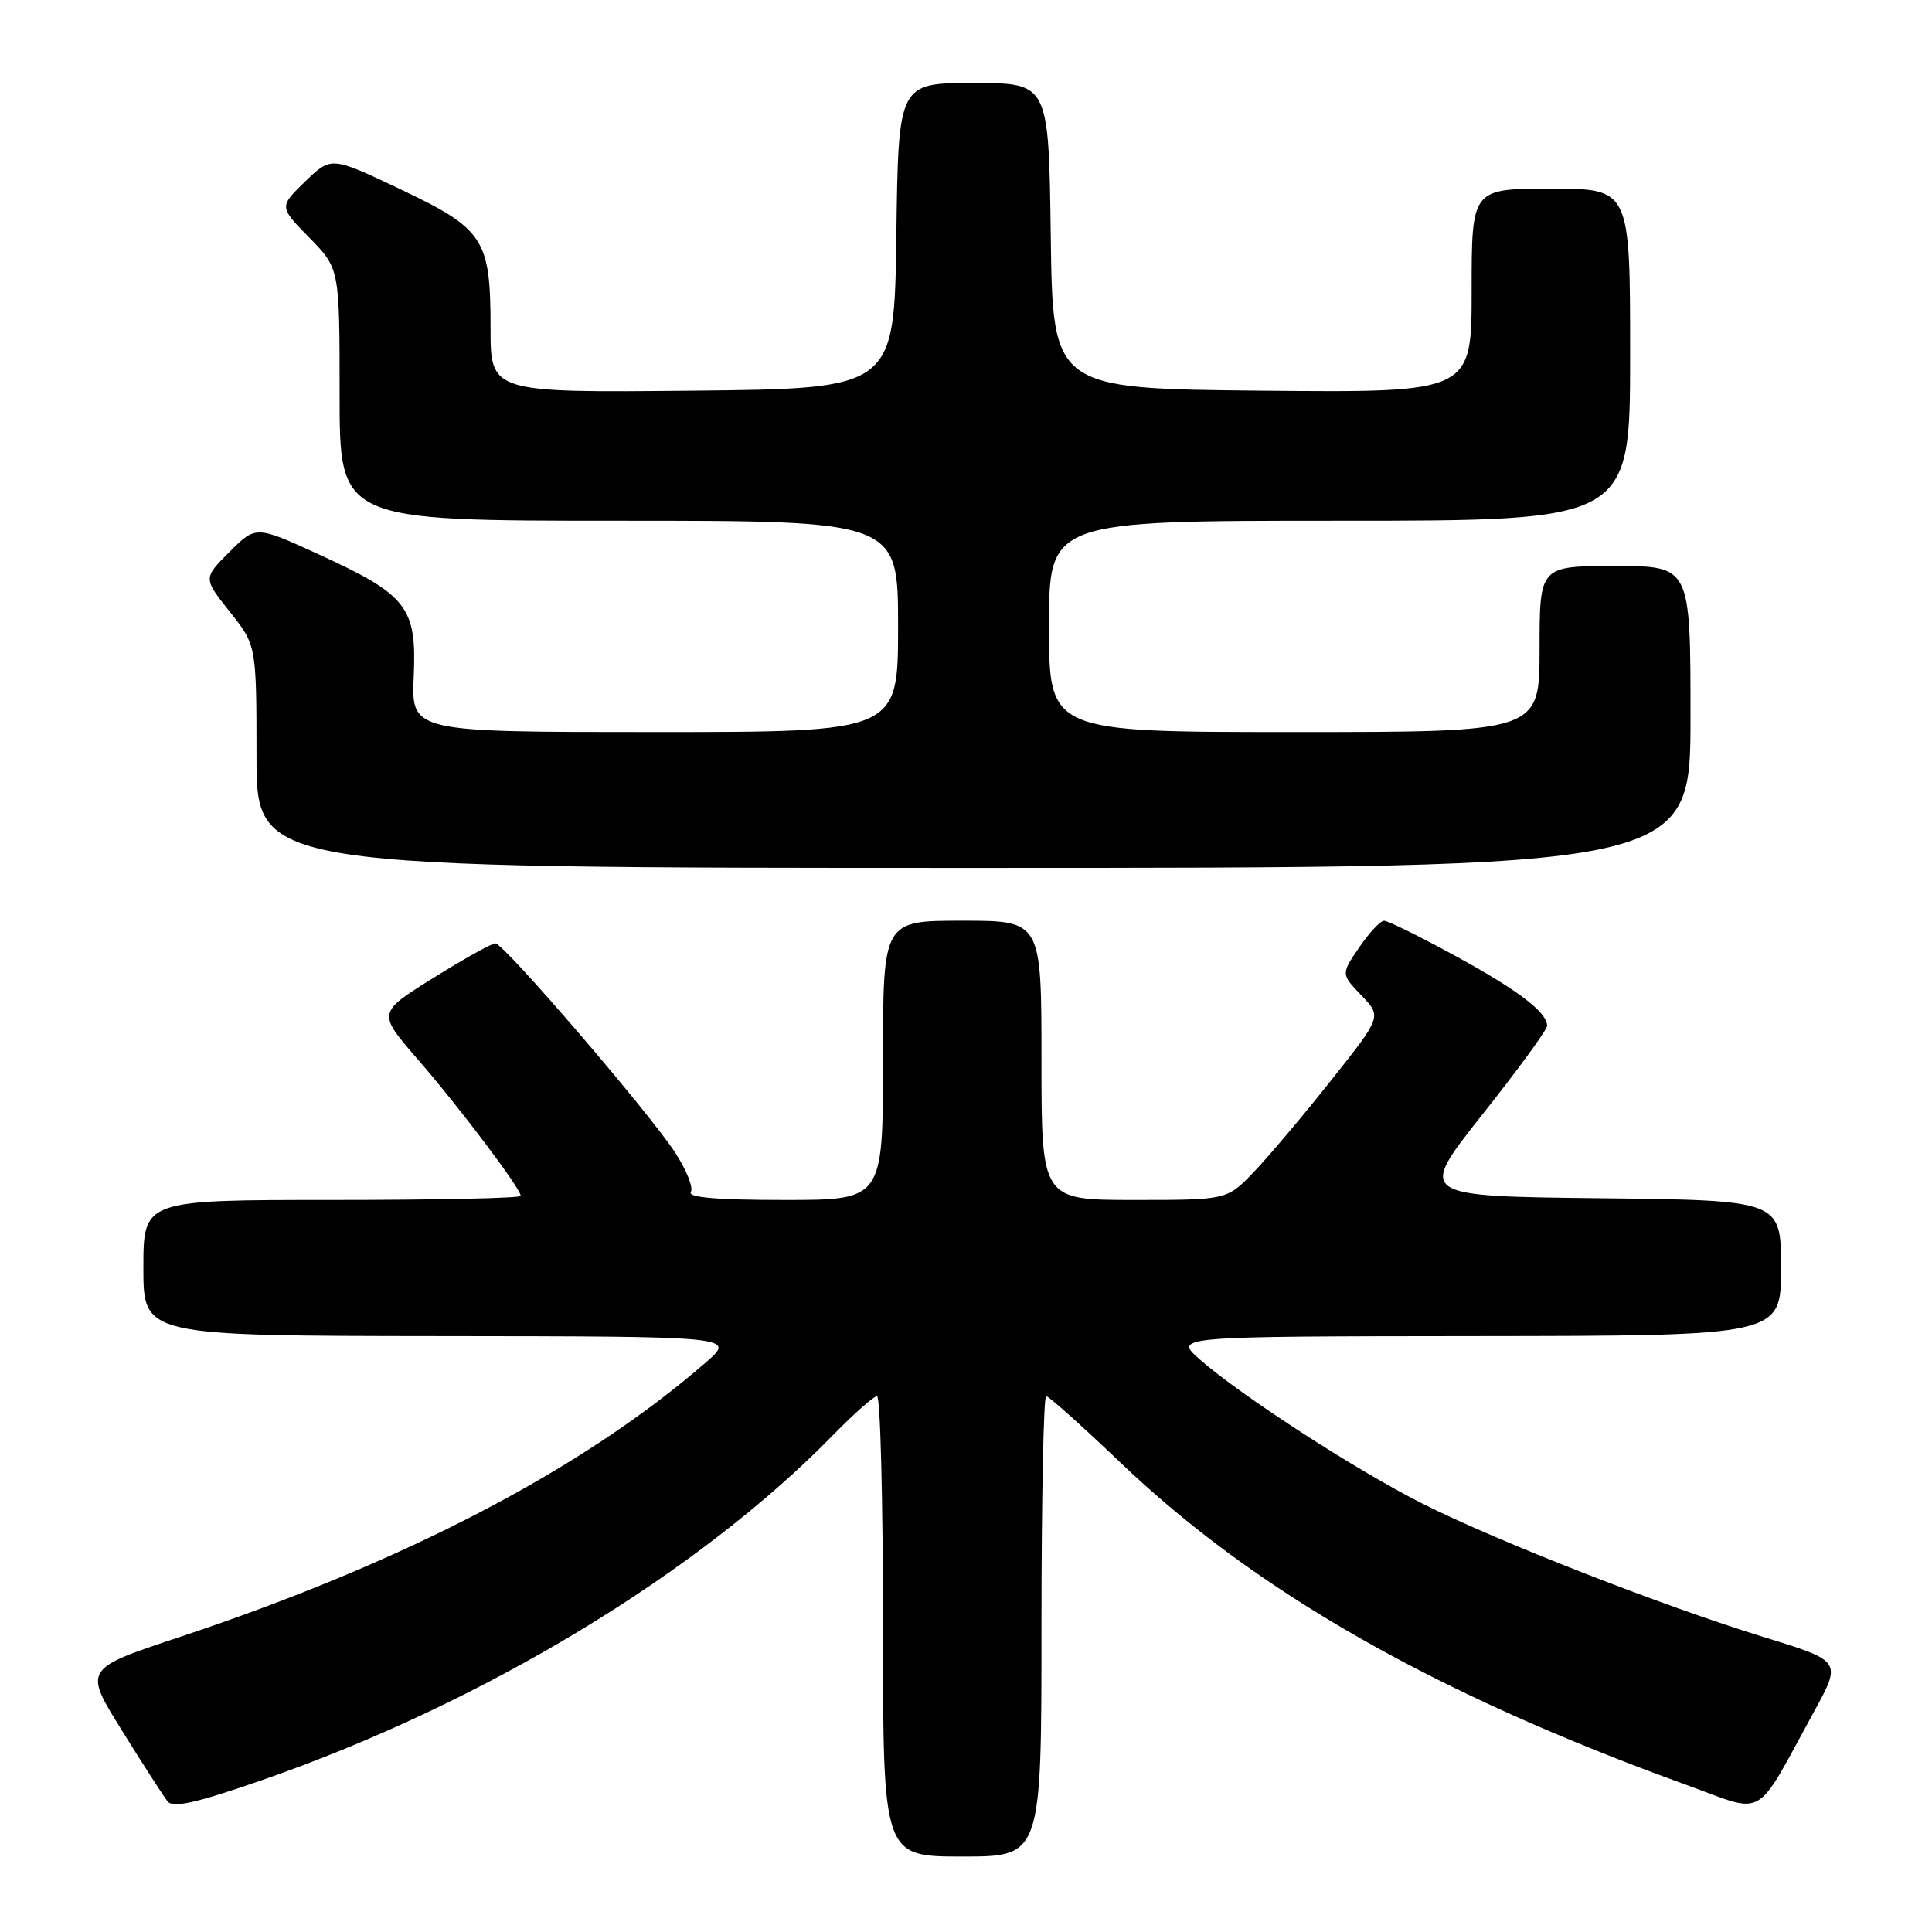 <?xml version="1.0" encoding="UTF-8" standalone="no"?>
<!DOCTYPE svg PUBLIC "-//W3C//DTD SVG 1.1//EN" "http://www.w3.org/Graphics/SVG/1.1/DTD/svg11.dtd" >
<svg xmlns="http://www.w3.org/2000/svg" xmlns:xlink="http://www.w3.org/1999/xlink" version="1.1" viewBox="0 0 256 256">
 <g >
 <path fill="currentColor"
d=" M 138.00 215.50 C 138.00 198.72 138.28 185.00 138.62 185.00 C 138.97 185.00 143.37 188.94 148.41 193.75 C 166.37 210.91 190.11 224.44 223.38 236.48 C 234.17 240.39 232.35 241.43 240.37 226.80 C 244.04 220.10 244.04 220.10 233.77 216.94 C 220.23 212.77 198.46 204.26 188.49 199.24 C 179.68 194.80 164.45 184.94 159.00 180.15 C 155.50 177.08 155.50 177.08 195.75 177.04 C 236.00 177.00 236.00 177.00 236.00 168.02 C 236.00 159.04 236.00 159.04 211.92 158.77 C 187.85 158.50 187.85 158.50 196.42 147.68 C 201.14 141.73 205.00 136.44 205.00 135.93 C 205.00 134.12 201.13 131.18 192.76 126.62 C 188.11 124.08 183.89 122.00 183.40 122.01 C 182.90 122.01 181.42 123.60 180.10 125.54 C 177.69 129.07 177.69 129.07 180.39 131.89 C 183.09 134.70 183.09 134.70 176.42 143.10 C 172.76 147.72 168.15 153.19 166.18 155.25 C 162.59 159.00 162.59 159.00 150.30 159.00 C 138.00 159.00 138.00 159.00 138.00 140.50 C 138.00 122.00 138.00 122.00 127.50 122.00 C 117.00 122.00 117.00 122.00 117.00 140.50 C 117.00 159.00 117.00 159.00 103.94 159.00 C 95.01 159.00 91.09 158.67 91.54 157.94 C 91.90 157.36 90.95 155.00 89.44 152.69 C 85.84 147.20 66.75 125.00 65.64 125.00 C 65.16 125.00 61.45 127.07 57.39 129.60 C 50.01 134.20 50.01 134.20 55.34 140.35 C 60.86 146.70 69.00 157.50 69.00 158.46 C 69.00 158.76 57.75 159.00 44.00 159.00 C 19.00 159.00 19.00 159.00 19.00 168.00 C 19.00 177.00 19.00 177.00 58.25 177.04 C 97.50 177.08 97.50 177.08 93.50 180.55 C 77.27 194.66 53.62 207.00 23.79 216.92 C 11.07 221.14 11.07 221.14 16.17 229.32 C 18.97 233.82 21.68 238.04 22.21 238.70 C 22.93 239.60 26.02 238.90 34.83 235.84 C 64.07 225.66 92.55 208.43 110.46 190.08 C 113.19 187.29 115.78 185.00 116.21 185.00 C 116.65 185.00 117.00 198.72 117.00 215.50 C 117.00 246.00 117.00 246.00 127.50 246.00 C 138.00 246.00 138.00 246.00 138.00 215.50 Z  M 224.00 95.00 C 224.00 75.00 224.00 75.00 214.00 75.00 C 204.00 75.00 204.00 75.00 204.00 86.00 C 204.00 97.00 204.00 97.00 171.50 97.00 C 139.00 97.00 139.00 97.00 139.00 83.00 C 139.00 69.00 139.00 69.00 177.50 69.00 C 216.00 69.00 216.00 69.00 216.00 47.00 C 216.00 25.00 216.00 25.00 205.50 25.00 C 195.00 25.00 195.00 25.00 195.00 38.52 C 195.00 52.03 195.00 52.03 167.25 51.77 C 139.50 51.50 139.50 51.50 139.23 31.25 C 138.96 11.00 138.96 11.00 129.00 11.00 C 119.04 11.00 119.04 11.00 118.77 31.25 C 118.50 51.50 118.50 51.50 91.75 51.77 C 65.00 52.03 65.00 52.03 65.00 43.47 C 65.00 31.64 64.17 30.36 53.02 25.06 C 43.88 20.72 43.88 20.72 40.43 24.06 C 36.98 27.41 36.98 27.41 40.99 31.49 C 45.00 35.58 45.00 35.58 45.00 52.29 C 45.00 69.00 45.00 69.00 82.00 69.00 C 119.00 69.00 119.00 69.00 119.00 83.00 C 119.00 97.00 119.00 97.00 86.75 97.00 C 54.50 97.00 54.50 97.00 54.82 89.64 C 55.23 80.44 53.98 78.83 42.20 73.44 C 33.90 69.64 33.90 69.64 30.41 73.13 C 26.92 76.62 26.92 76.62 30.45 81.06 C 33.98 85.50 33.98 85.50 33.99 100.25 C 34.00 115.00 34.00 115.00 129.00 115.00 C 224.00 115.00 224.00 115.00 224.00 95.00 Z "/>
</g>
</svg>